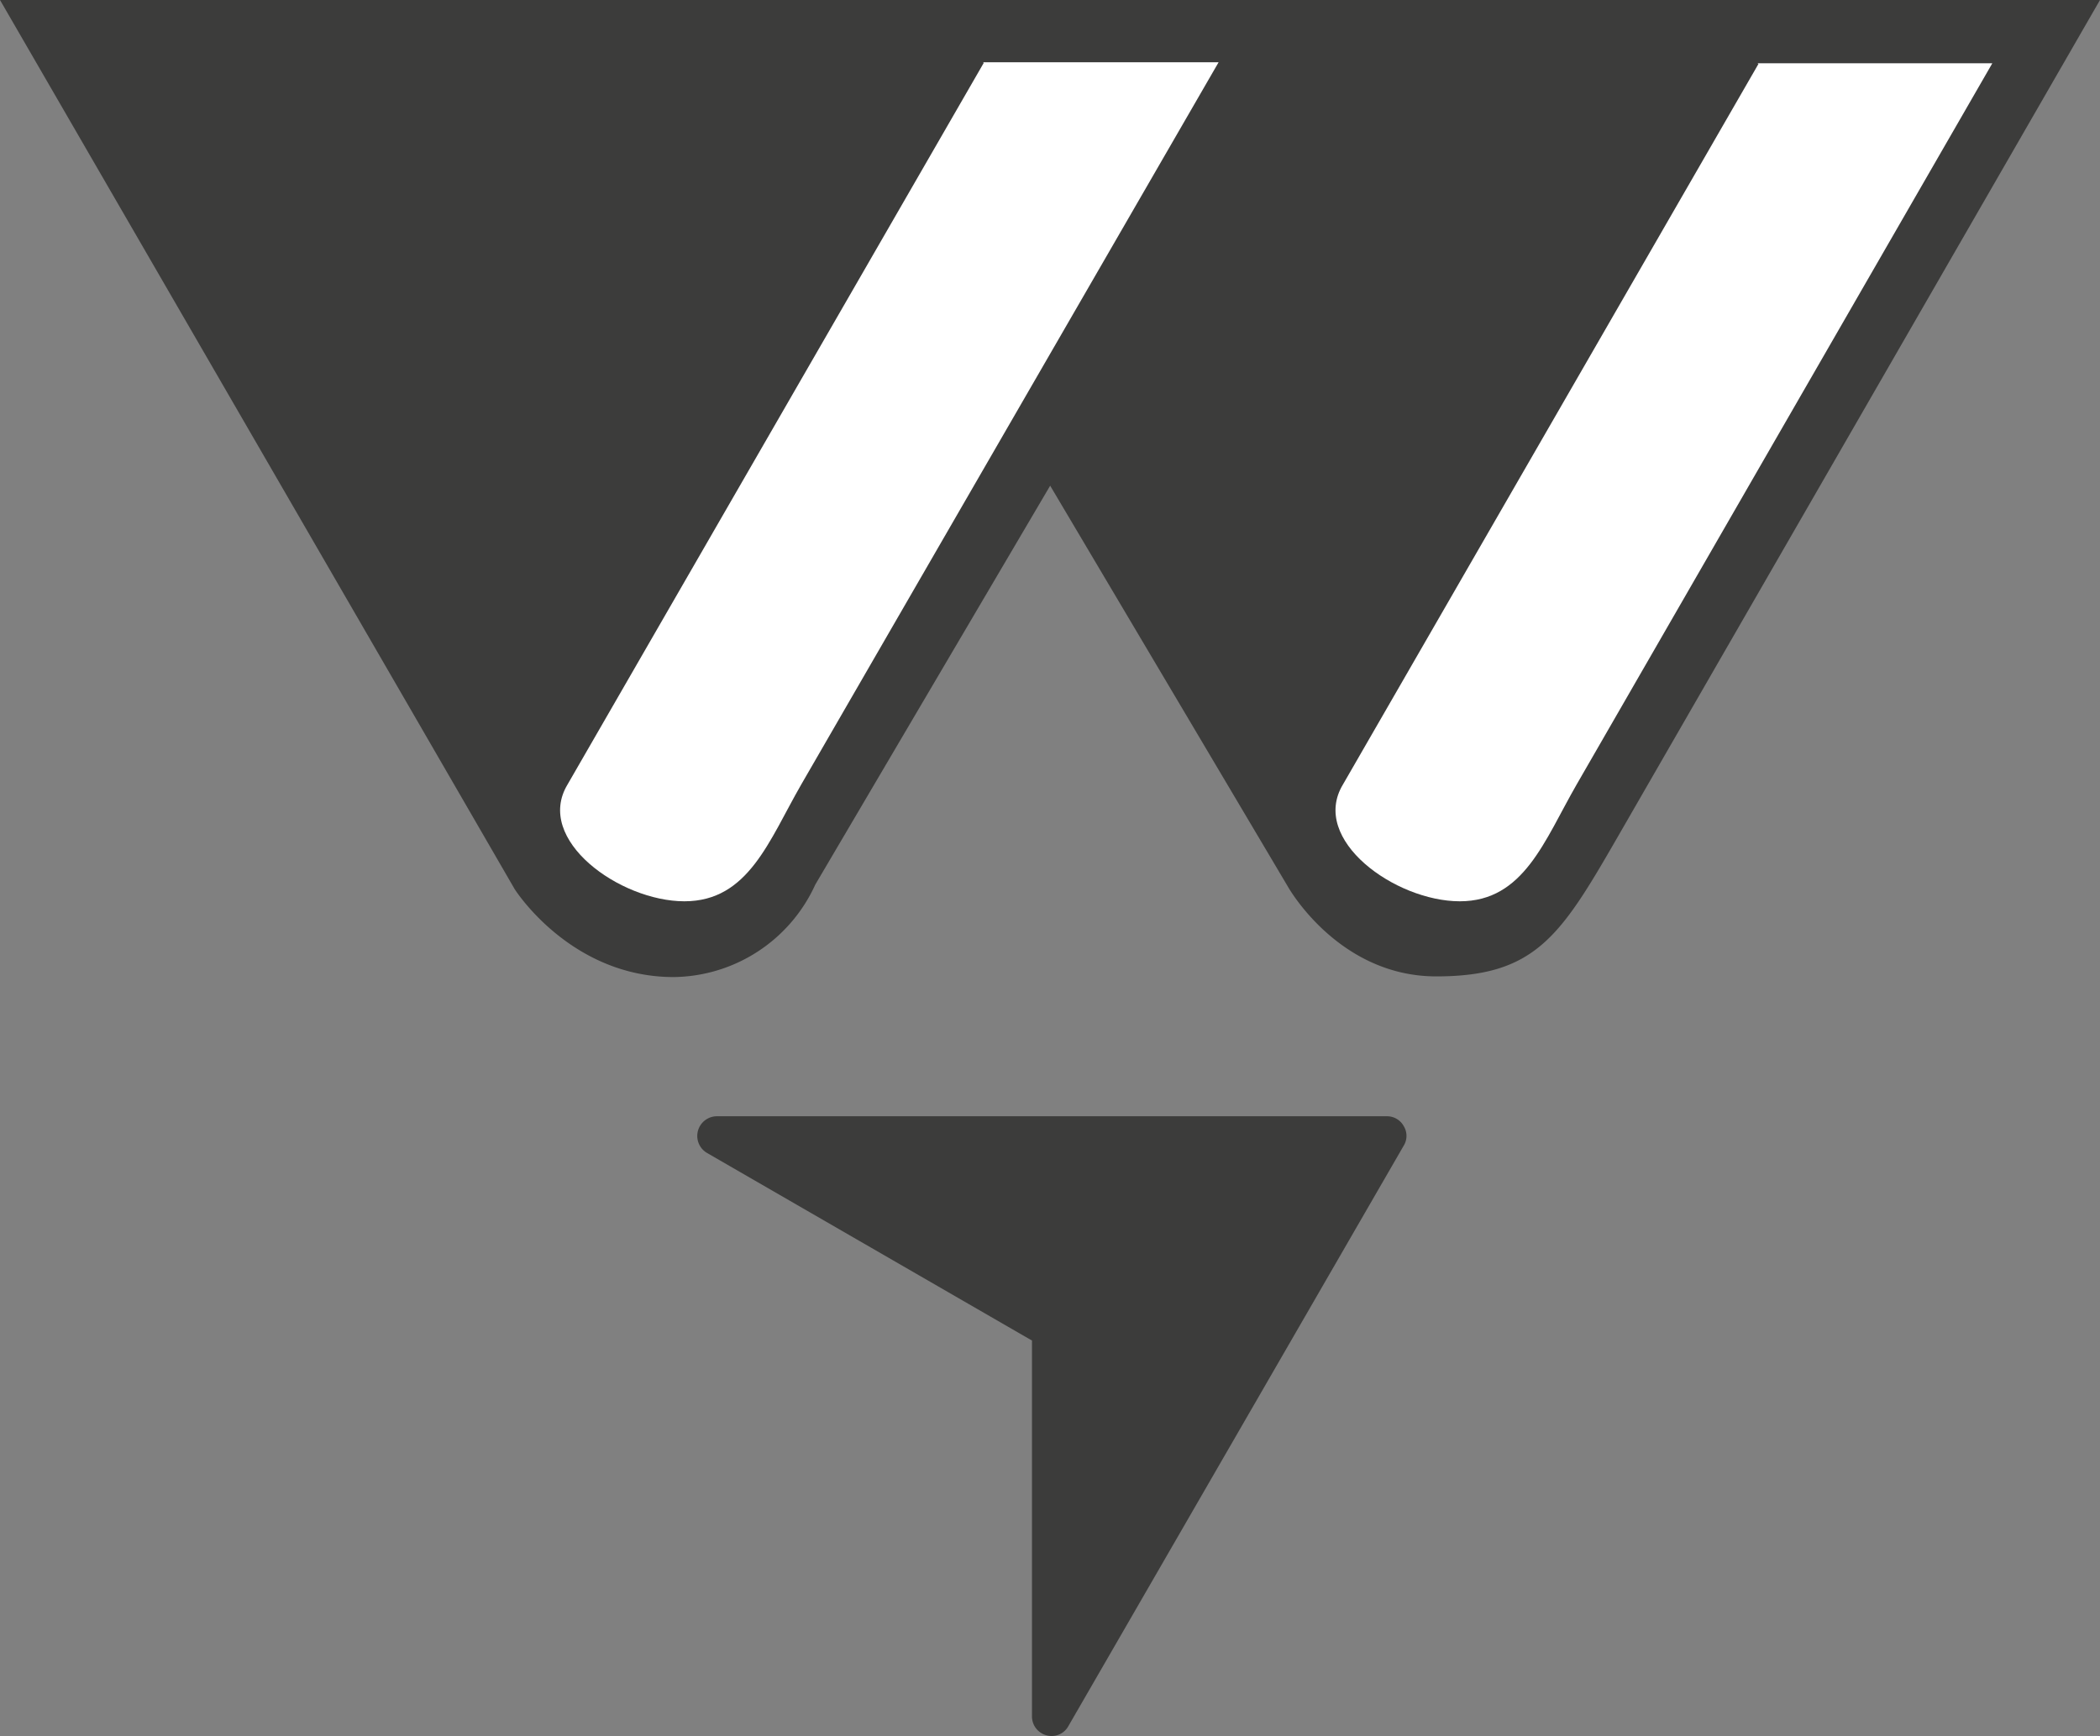 <svg xmlns="http://www.w3.org/2000/svg" viewBox="0 0 125.8 104.01"><rect x="0" y="0" width="125.8" height="104.01" fill="#808080" stroke="none"/><defs><style>.cls-1{fill:#3c3c3b;}.cls-1,.cls-2{fill-rule:evenodd;}.cls-2{fill:#fff;}</style></defs><g id="Layer_2" data-name="Layer 2"><g id="e98ffe8a-857e-41f7-950d-542554891369"><path class="cls-1" d="M0,0,30.83,53.27s3.32,5.27,9.53,5.27A9.44,9.44,0,0,0,48.84,53l14.07-23.9L77.15,53.12s3,5.38,8.89,5.38,7.42-2.38,10.76-8.17L125.8,0Z"/><path class="cls-1" d="M61.84,80.33,42.34,69.07a1.18,1.18,0,0,1,.59-2.19H83.09a1.14,1.14,0,0,1,1,.59,1.12,1.12,0,0,1,0,1.17L64,103.42a1.14,1.14,0,0,1-1.31.55,1.17,1.17,0,0,1-.87-1.13V80.33Z"/><path class="cls-2" d="M58.89,3.73H73L48,47c-1.93,3.35-3.16,7-7,7h0c-3.87,0-9-3.69-7-7L58.93,3.77Z"/><path class="cls-2" d="M105.28,3.79h14.07L94.45,47c-1.93,3.35-3.16,7-7,7h0c-3.87,0-9-3.69-7-7L105.34,3.83Z"/></g></g></svg>